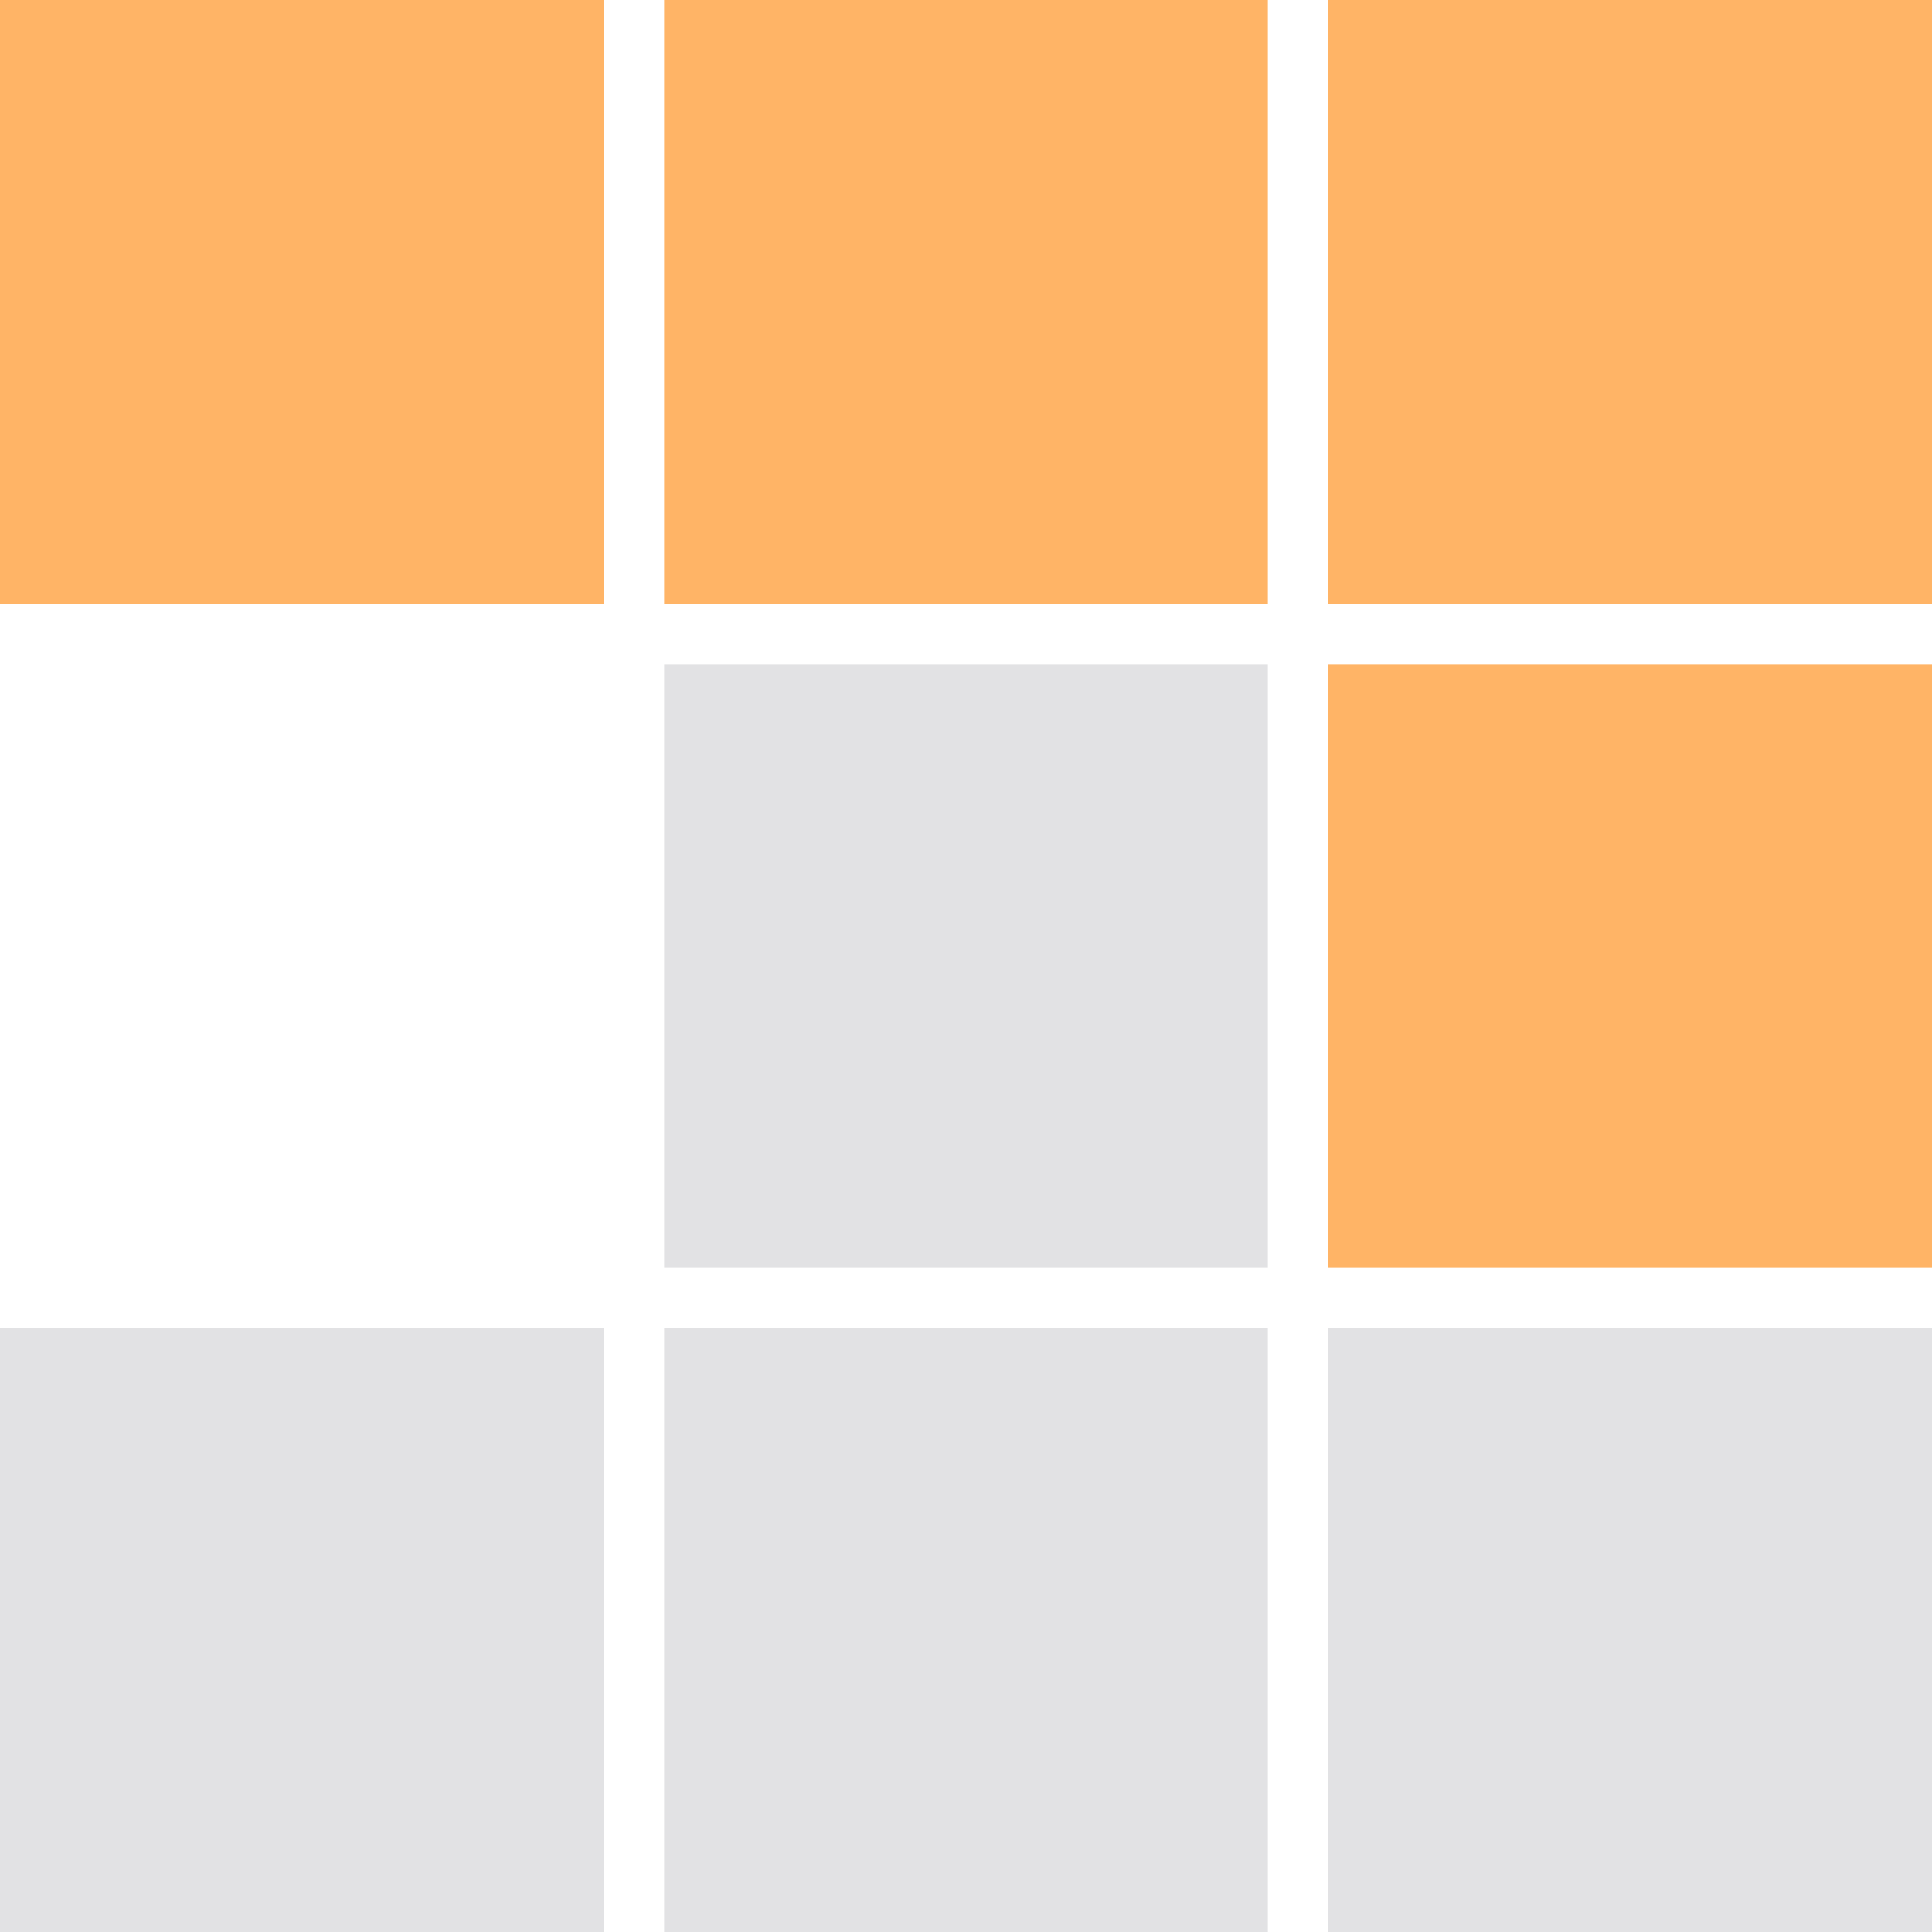 <svg xmlns="http://www.w3.org/2000/svg" viewBox="0 0 32 32"><path d="M32 10H22V0h10v10ZM21 10H11V0h10v10ZM10 10H0V0h10v10ZM32 21H22V11h10v10Z" fill="#ffb466"/><path d="M21 21H11V11h10v10ZM21 32H11V22h10v10ZM32 32H22V22h10v10ZM10 32H0V22h10v10Z" fill="#e2e2e4"/></svg>